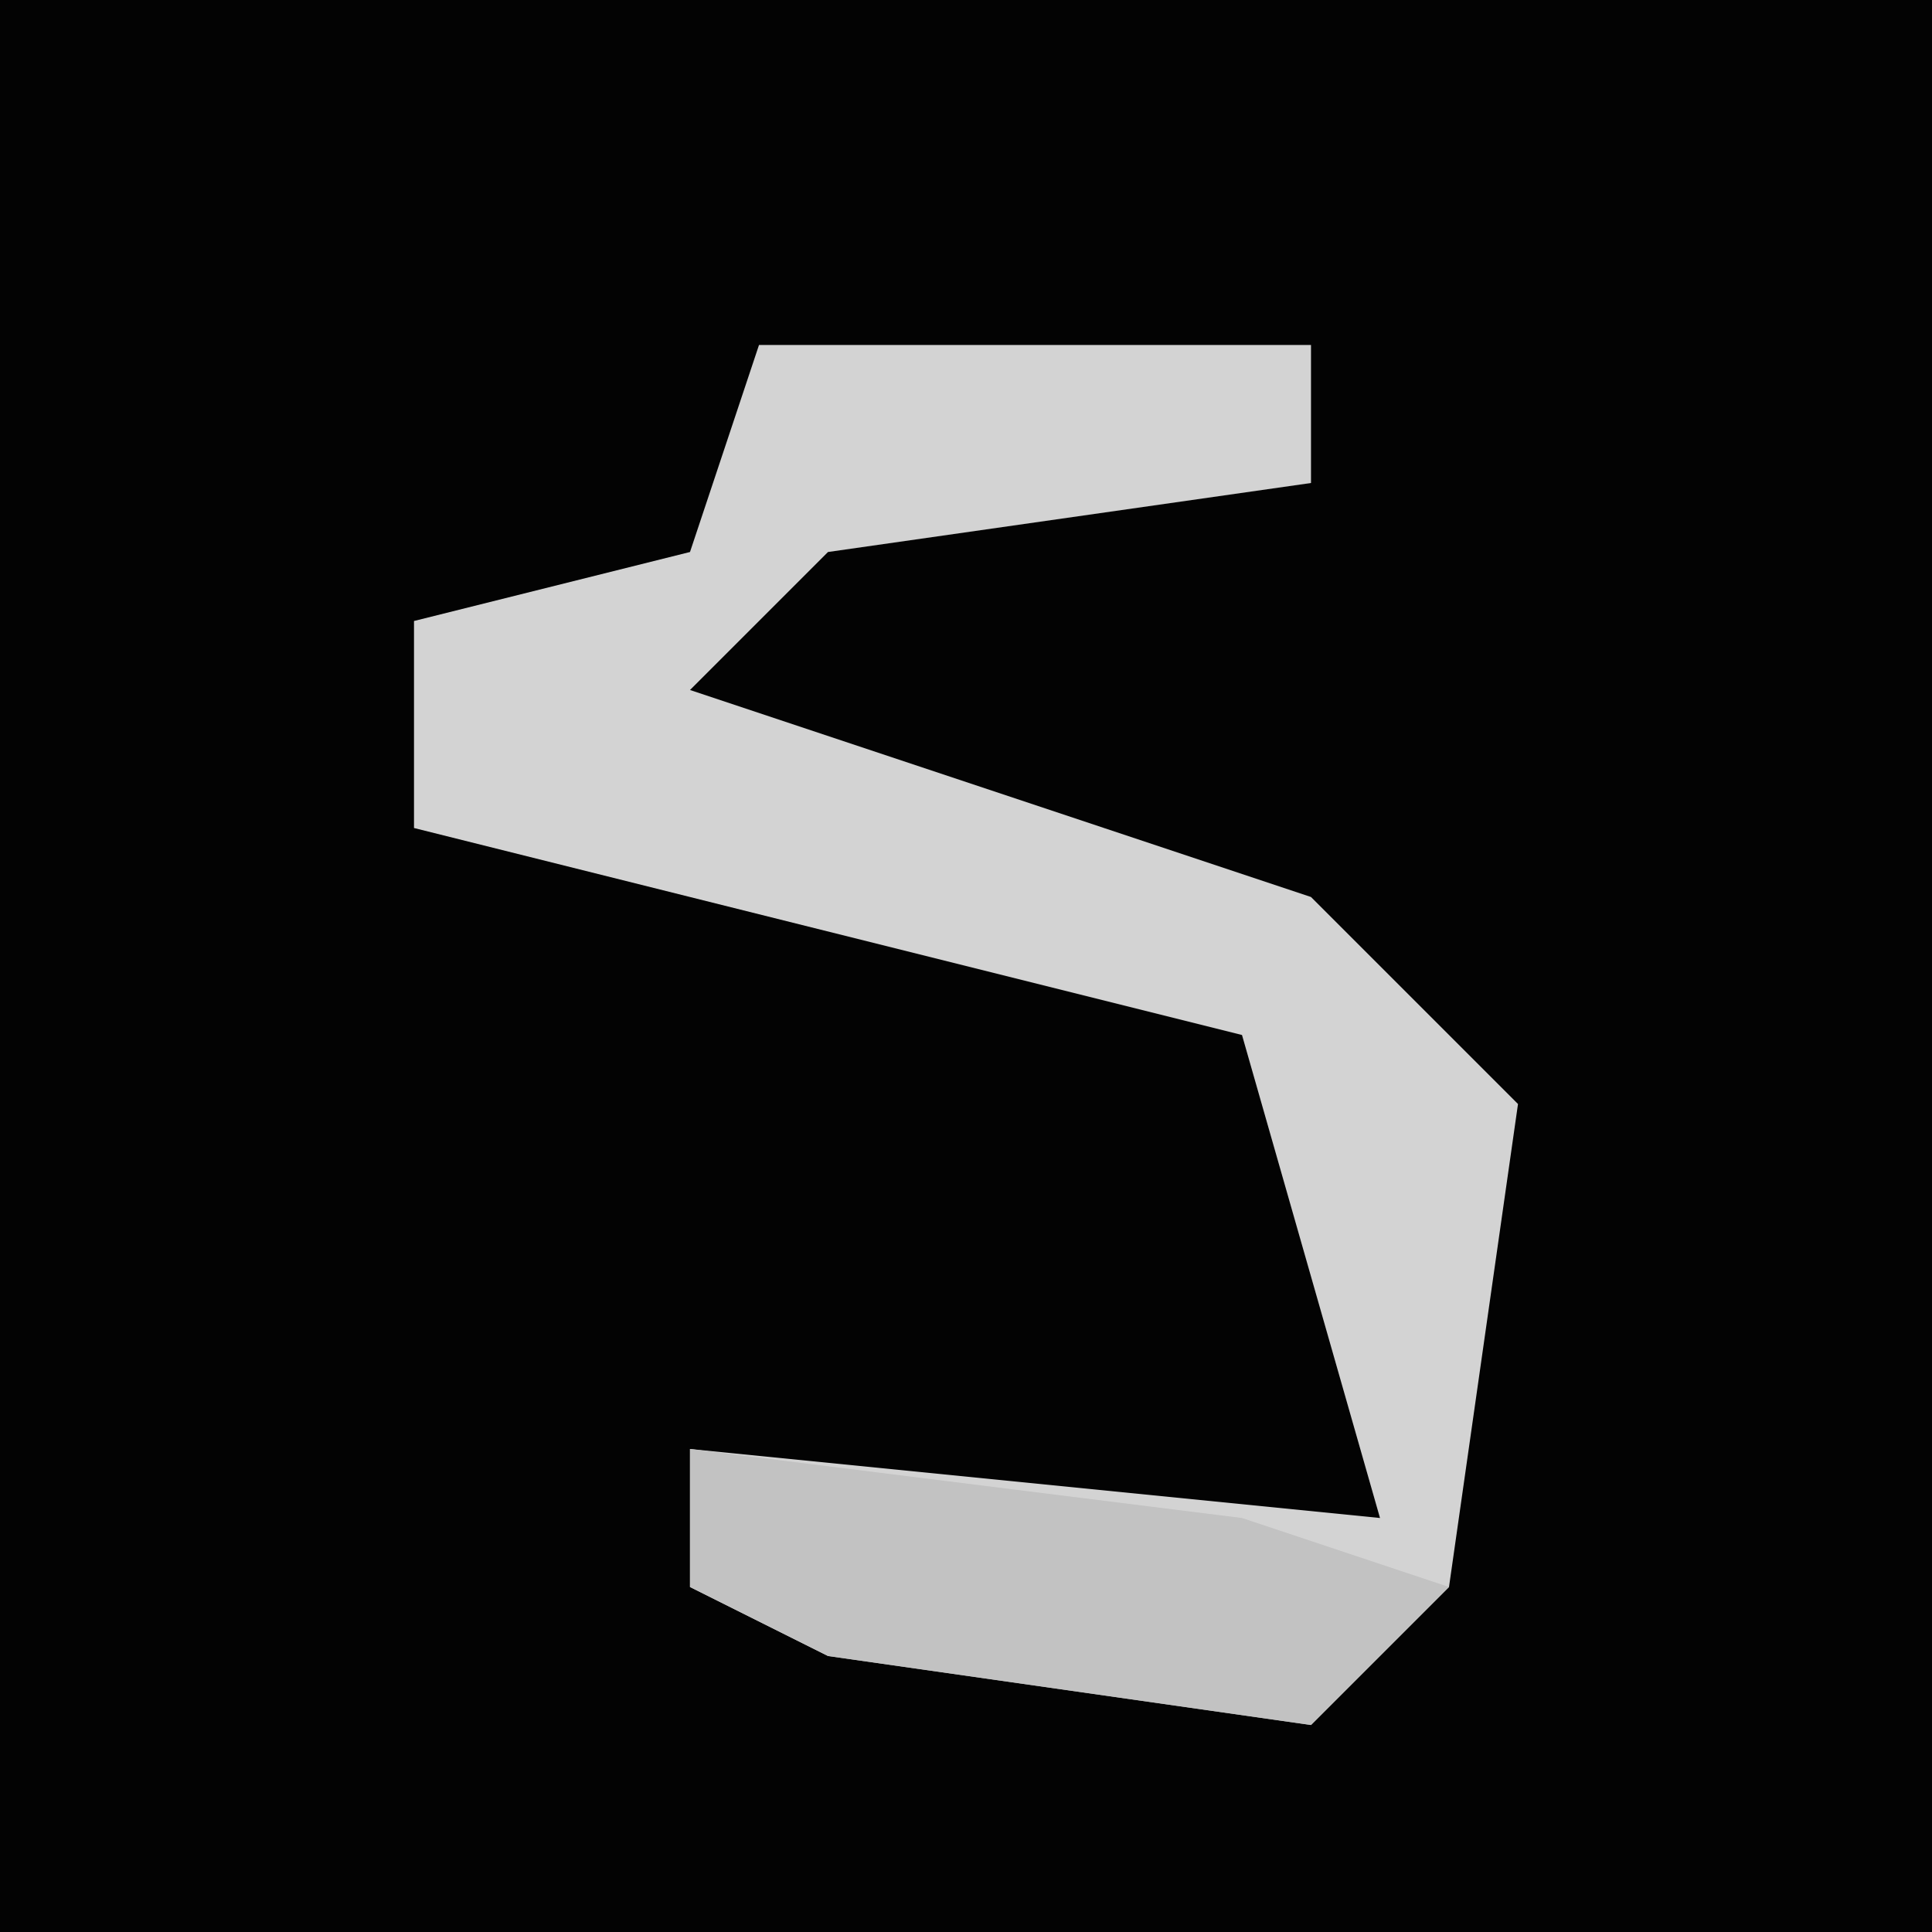 <?xml version="1.0" encoding="UTF-8"?>
<svg version="1.1" xmlns="http://www.w3.org/2000/svg" width="28" height="28">
<path d="M0,0 L28,0 L28,28 L0,28 Z " fill="#030303" transform="translate(0,0)"/>
<path d="M0,0 L8,0 L8,2 L1,3 L-1,5 L8,8 L11,11 L10,18 L8,20 L1,19 L-1,18 L-1,16 L9,17 L7,10 L-5,7 L-5,4 L-1,3 Z " fill="#D3D3D3" transform="translate(11,5)"/>
<path d="M0,0 L8,1 L11,2 L9,4 L2,3 L0,2 Z " fill="#C2C2C2" transform="translate(10,21)"/>
</svg>
